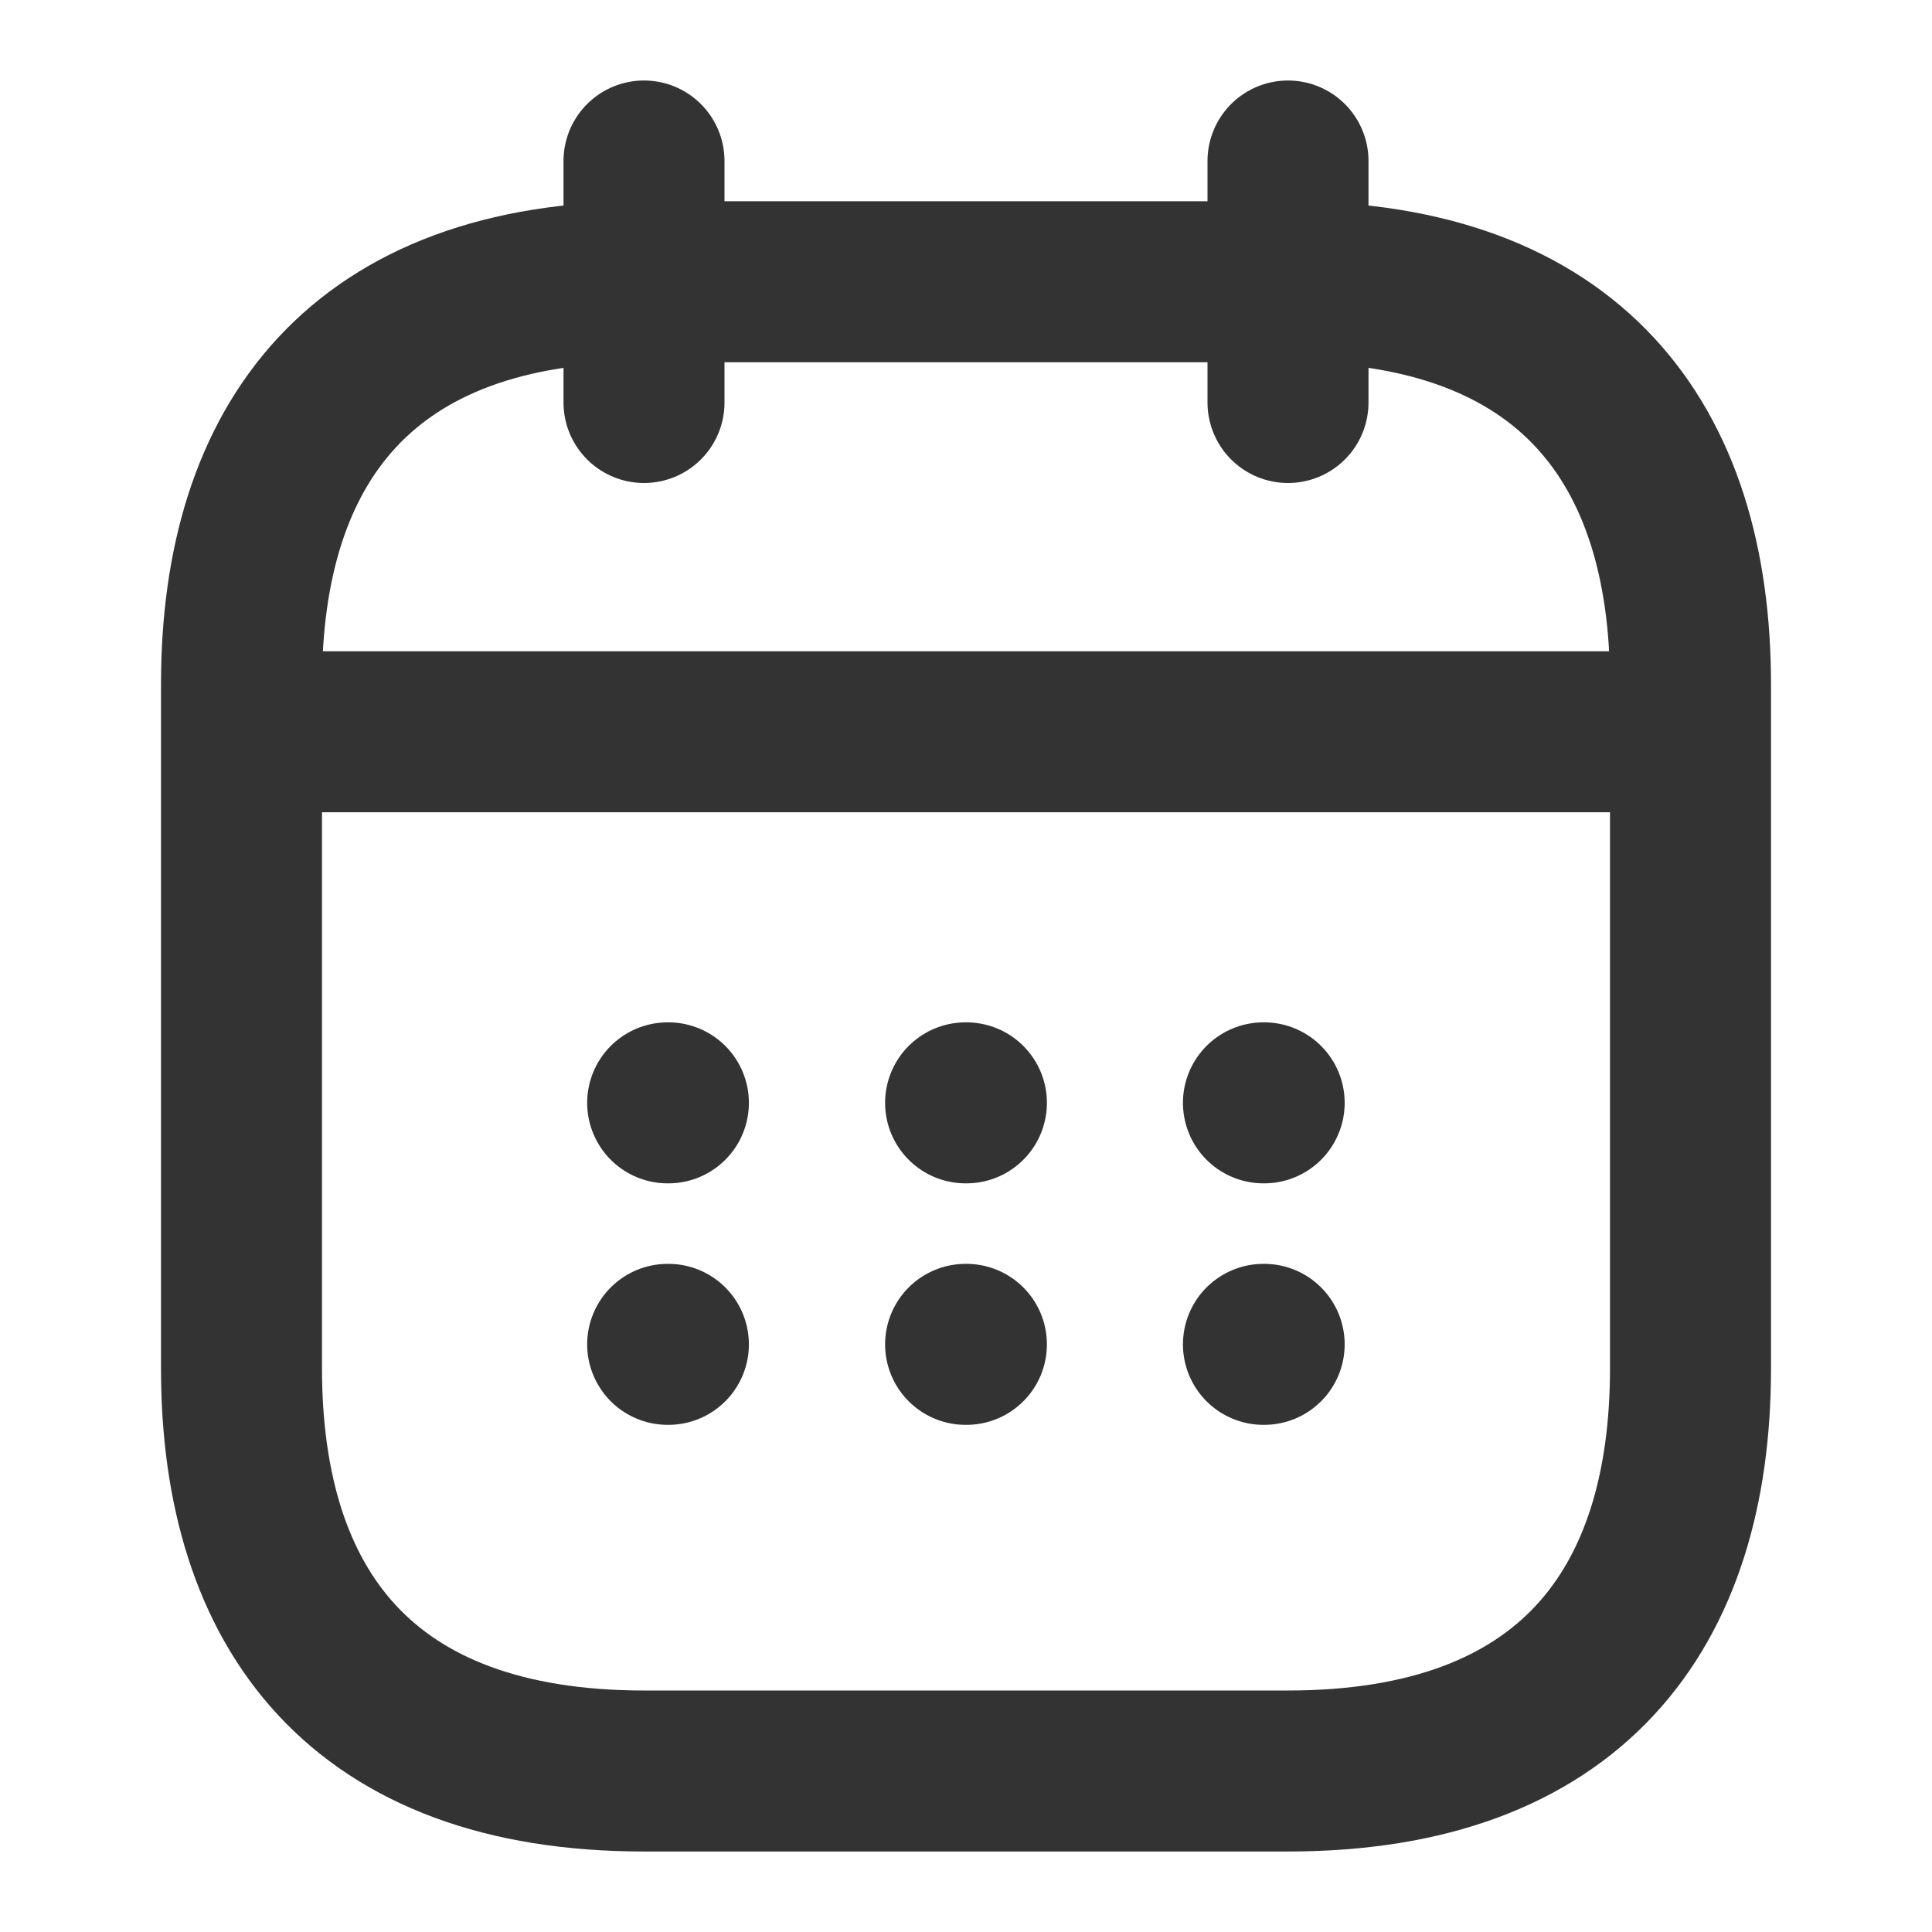 <svg width="24" height="24" viewBox="0 0 24 24" fill="none" xmlns="http://www.w3.org/2000/svg">
<path d="M8 2V5" stroke="#333333" stroke-width="2" stroke-miterlimit="10" stroke-linecap="round" stroke-linejoin="round"/>
<path d="M16 2V5" stroke="#333333" stroke-width="2" stroke-miterlimit="10" stroke-linecap="round" stroke-linejoin="round"/>
<path d="M3.5 9.09H20.5" stroke="#333333" stroke-width="2" stroke-miterlimit="10" stroke-linecap="round" stroke-linejoin="round"/>
<path d="M21 8.5V17C21 20 19.5 22 16 22H8C4.5 22 3 20 3 17V8.5C3 5.5 4.5 3.5 8 3.5H16C19.5 3.5 21 5.5 21 8.5Z" stroke="#333333" stroke-width="2" stroke-miterlimit="10" stroke-linecap="round" stroke-linejoin="round"/>
<path d="M15.695 13.7H15.704" stroke="#333333" stroke-width="2" stroke-linecap="round" stroke-linejoin="round"/>
<path d="M15.695 16.7H15.704" stroke="#333333" stroke-width="2" stroke-linecap="round" stroke-linejoin="round"/>
<path d="M11.995 13.7H12.005" stroke="#333333" stroke-width="2" stroke-linecap="round" stroke-linejoin="round"/>
<path d="M11.995 16.7H12.005" stroke="#333333" stroke-width="2" stroke-linecap="round" stroke-linejoin="round"/>
<path d="M8.294 13.7H8.303" stroke="#333333" stroke-width="2" stroke-linecap="round" stroke-linejoin="round"/>
<path d="M8.294 16.7H8.303" stroke="#333333" stroke-width="2" stroke-linecap="round" stroke-linejoin="round"/>
</svg>
